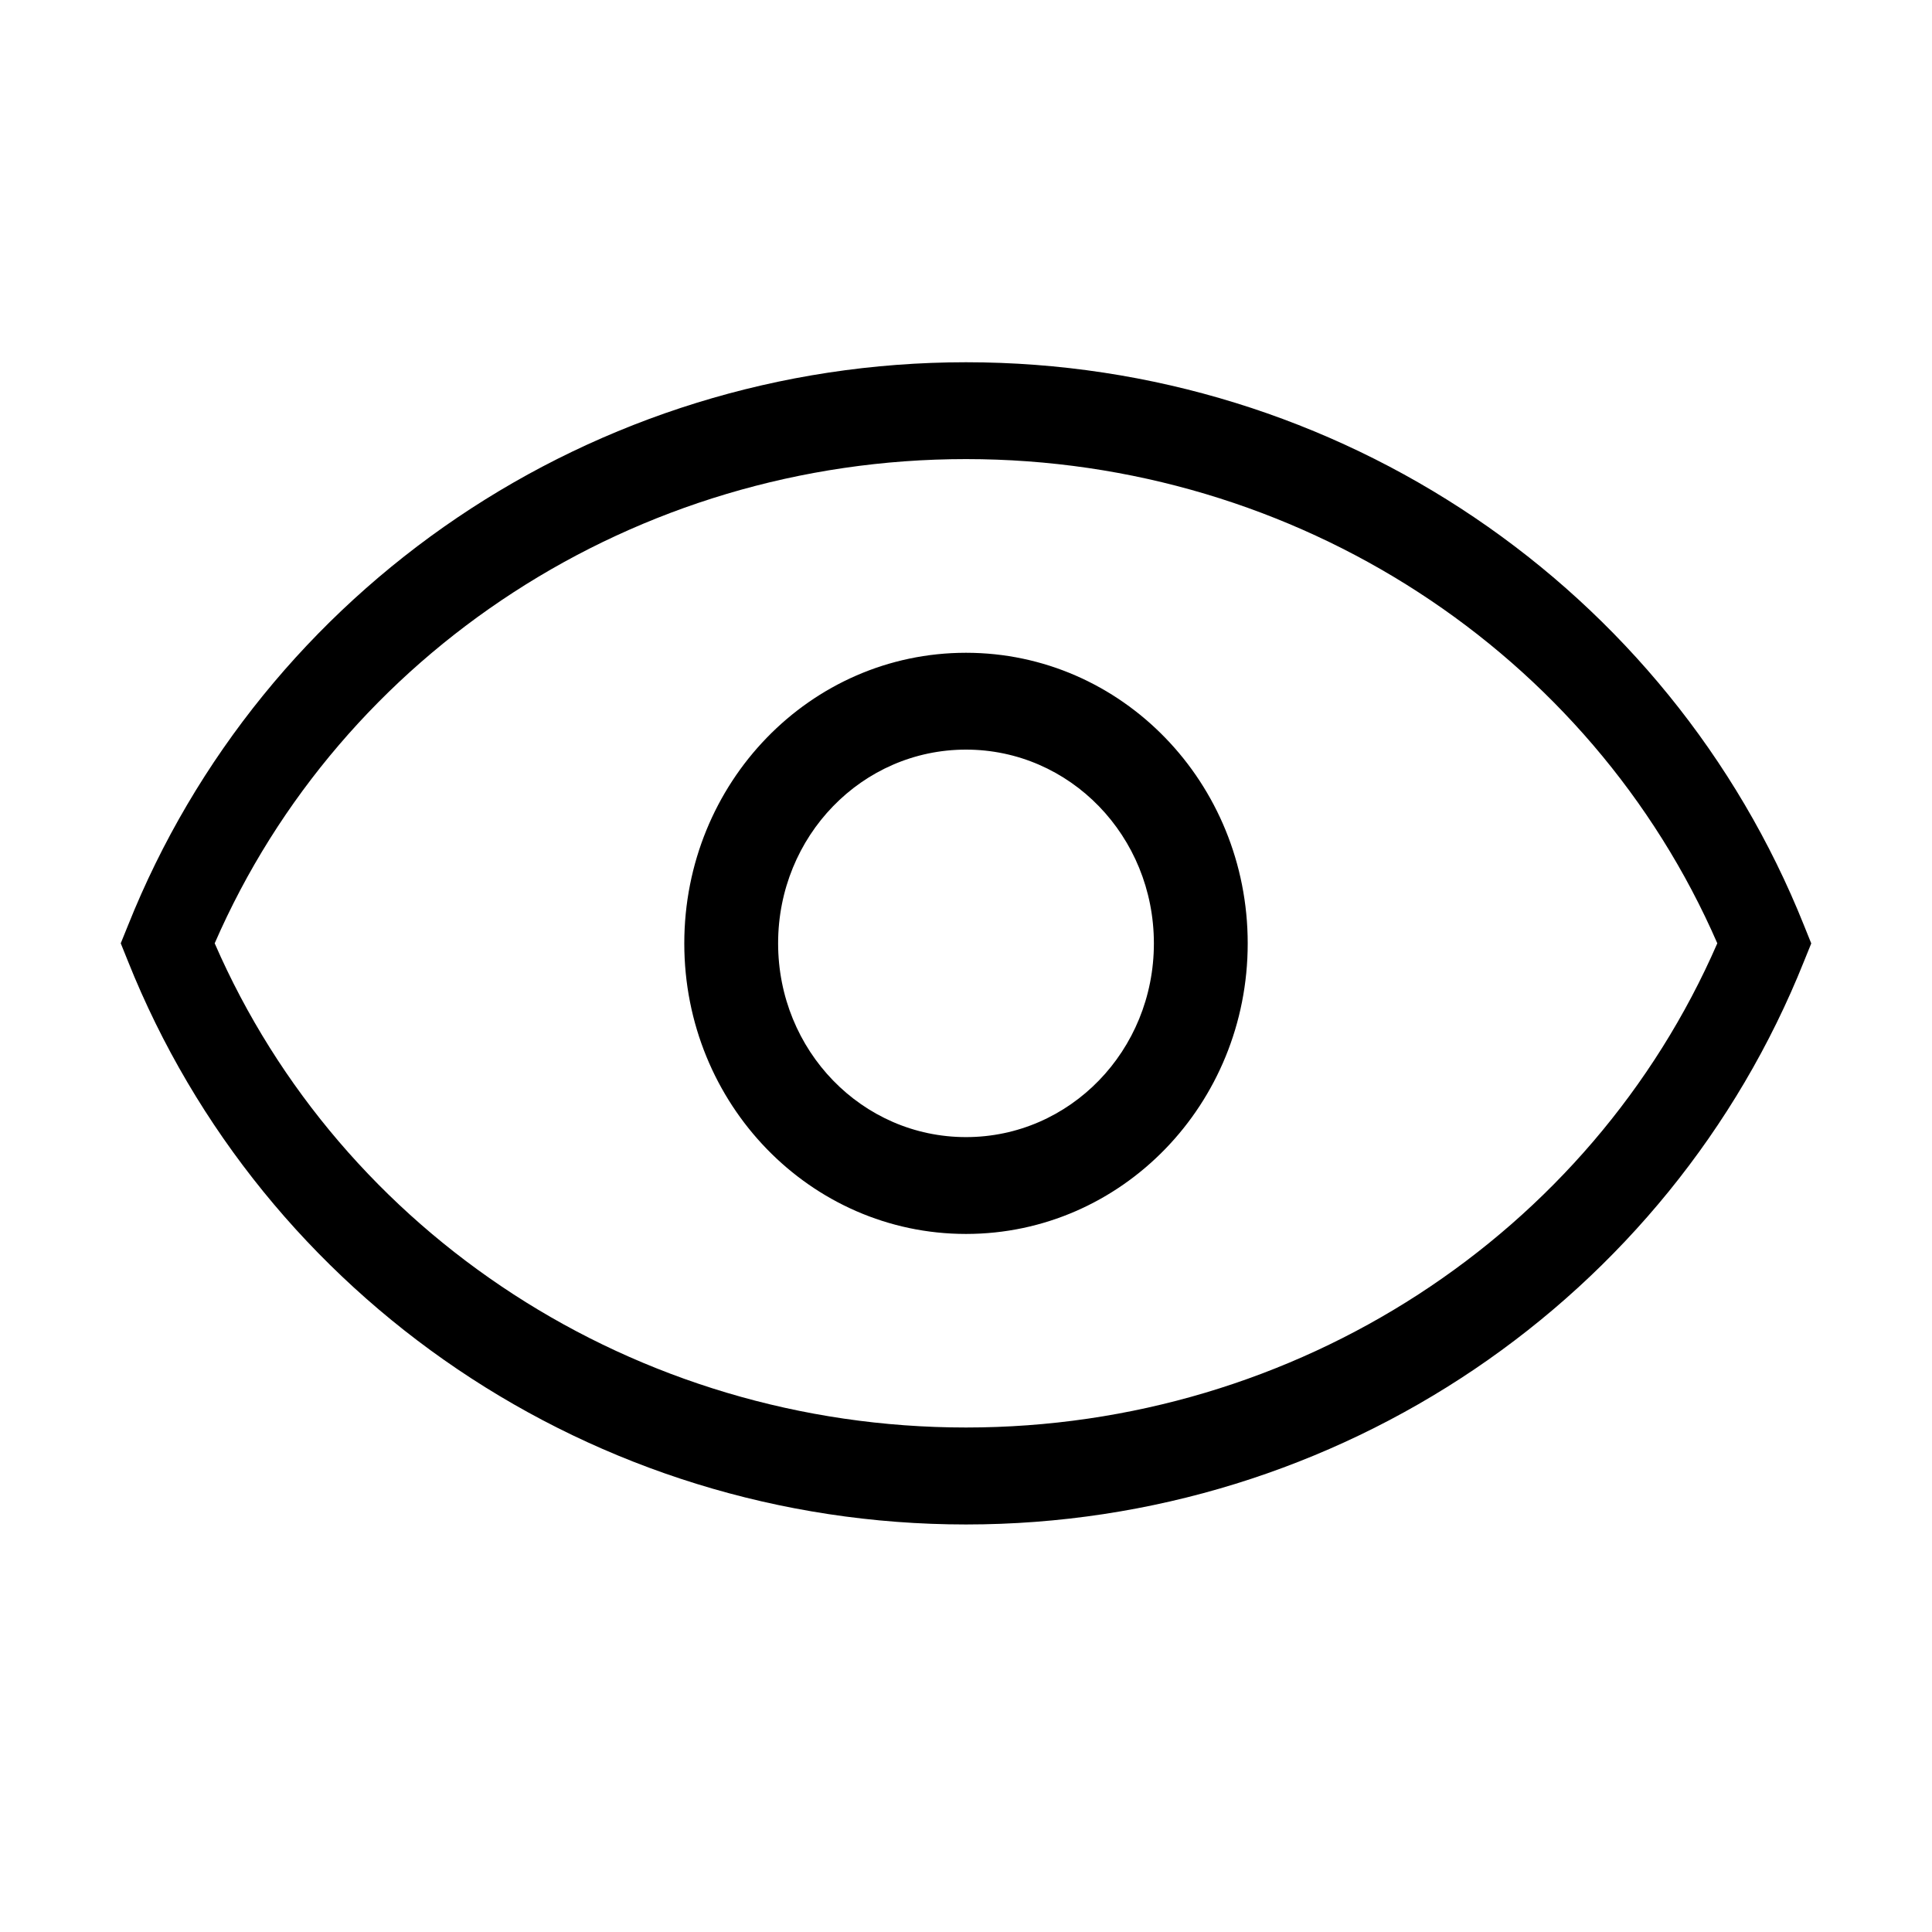 <svg width="16" height="16" viewBox="0 0 16 16" xmlns="http://www.w3.org/2000/svg"><title>show--small</title><path d="M8 3c3.09 0 5.825 1.873 6.94 4.664l.06.149-.06.148c-1.115 2.791-3.85 4.664-6.94 4.664-3.09 0-5.825-1.873-6.94-4.664L1 7.812l.06-.148C2.174 4.873 4.91 3 8 3zm0 .802c-2.742 0-5.175 1.604-6.222 4.01 1.047 2.407 3.48 4.01 6.222 4.01 2.742 0 5.175-1.603 6.222-4.01-1.047-2.406-3.48-4.01-6.222-4.01zm0 1.604c1.29 0 2.333 1.076 2.333 2.407 0 1.33-1.042 2.406-2.333 2.406-1.29 0-2.333-1.076-2.333-2.406 0-1.331 1.042-2.407 2.333-2.407zm0 .802c-.861 0-1.556.716-1.556 1.604 0 .889.695 1.605 1.556 1.605.861 0 1.556-.716 1.556-1.604 0-.889-.695-1.605-1.556-1.605z" fill-rule="nonzero"/></svg>